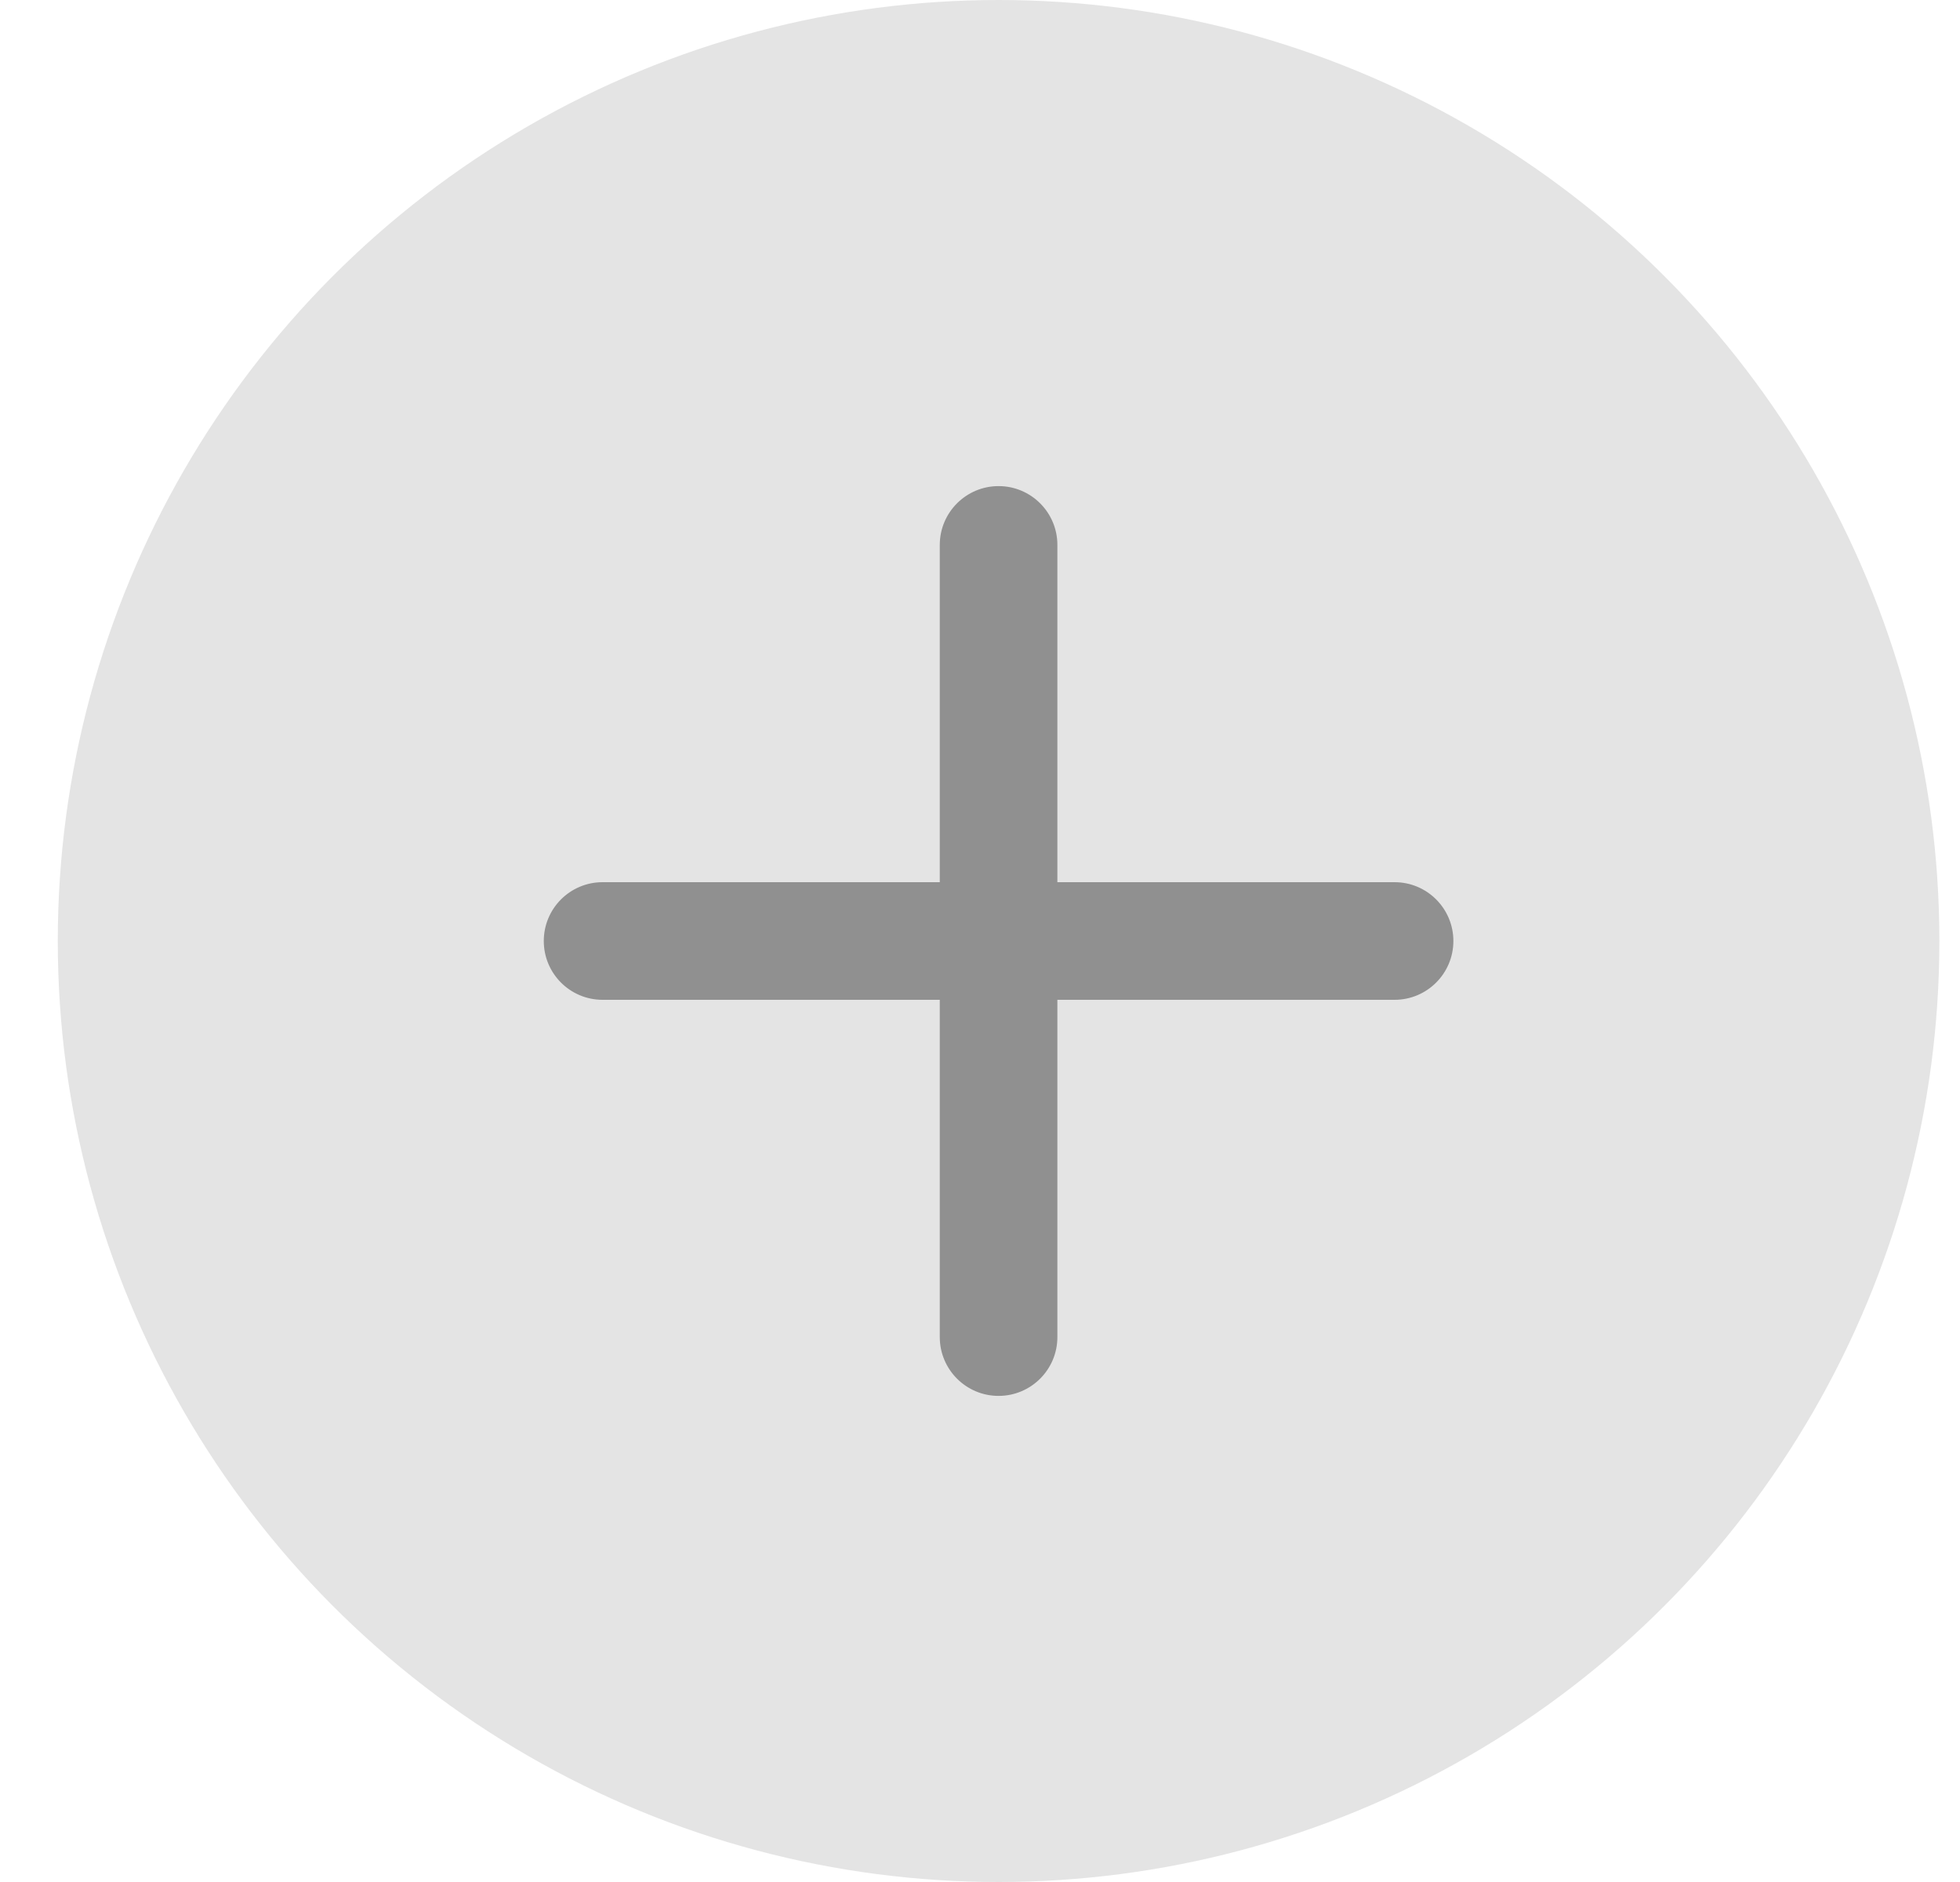 <svg width="25" height="24" viewBox="0 0 25 24" fill="none" xmlns="http://www.w3.org/2000/svg">
<circle cx="12.737" cy="12" r="12" fill="#E4E4E4"/>
<path fill-rule="evenodd" clip-rule="evenodd" d="M7.686 12H12.737H7.686ZM12.737 12H17.788H12.737ZM12.737 12C12.737 12 12.737 12 12.737 17.051V12ZM12.737 12V6.949V12Z" fill="#909090"/>
<path d="M7.686 11.25C7.271 11.25 6.936 11.586 6.936 12C6.936 12.414 7.271 12.75 7.686 12.75V11.25ZM12.737 12.75C13.151 12.75 13.487 12.414 13.487 12C13.487 11.586 13.151 11.25 12.737 11.25V12.75ZM12.737 11.25C12.323 11.25 11.987 11.586 11.987 12C11.987 12.414 12.323 12.75 12.737 12.75V11.25ZM17.788 12.75C18.202 12.75 18.538 12.414 18.538 12C18.538 11.586 18.202 11.25 17.788 11.25V12.75ZM13.487 12C13.487 11.586 13.151 11.25 12.737 11.25C12.323 11.25 11.987 11.586 11.987 12H13.487ZM11.987 17.051C11.987 17.465 12.323 17.801 12.737 17.801C13.151 17.801 13.487 17.465 13.487 17.051H11.987ZM11.987 12C11.987 12.414 12.323 12.75 12.737 12.75C13.151 12.75 13.487 12.414 13.487 12H11.987ZM13.487 6.949C13.487 6.535 13.151 6.199 12.737 6.199C12.323 6.199 11.987 6.535 11.987 6.949H13.487ZM7.686 12.75H12.737V11.25H7.686V12.75ZM12.737 12.75H17.788V11.25H12.737V12.75ZM12.737 12H11.987C11.987 12 11.987 12 11.987 12C11.987 12 11.987 12 11.987 12C11.987 12 11.987 12 11.987 12C11.987 12 11.987 12 11.987 12C11.987 12 11.987 12 11.987 12C11.987 12 11.987 12 11.987 12C11.987 12 11.987 12 11.987 12C11.987 12 11.987 12 11.987 12C11.987 12 11.987 12 11.987 12C11.987 12 11.987 12 11.987 12C11.987 12 11.987 12 11.987 12C11.987 12 11.987 12 11.987 12C11.987 12 11.987 12 11.987 12C11.987 12 11.987 12 11.987 12C11.987 12 11.987 12 11.987 12C11.987 12 11.987 12 11.987 12C11.987 12 11.987 12 11.987 12C11.987 12 11.987 12 11.987 12C11.987 12 11.987 12 11.987 12C11.987 12 11.987 12 11.987 12C11.987 12 11.987 12.001 11.987 12.001C11.987 12.001 11.987 12.001 11.987 12.001C11.987 12.001 11.987 12.001 11.987 12.001C11.987 12.001 11.987 12.001 11.987 12.001C11.987 12.001 11.987 12.001 11.987 12.001C11.987 12.001 11.987 12.001 11.987 12.001C11.987 12.001 11.987 12.001 11.987 12.001C11.987 12.001 11.987 12.001 11.987 12.001C11.987 12.001 11.987 12.001 11.987 12.001C11.987 12.001 11.987 12.001 11.987 12.001C11.987 12.001 11.987 12.001 11.987 12.001C11.987 12.001 11.987 12.002 11.987 12.002C11.987 12.002 11.987 12.002 11.987 12.002C11.987 12.002 11.987 12.002 11.987 12.002C11.987 12.002 11.987 12.002 11.987 12.002C11.987 12.002 11.987 12.002 11.987 12.002C11.987 12.002 11.987 12.002 11.987 12.002C11.987 12.002 11.987 12.002 11.987 12.002C11.987 12.002 11.987 12.003 11.987 12.003C11.987 12.003 11.987 12.003 11.987 12.003C11.987 12.003 11.987 12.003 11.987 12.003C11.987 12.003 11.987 12.003 11.987 12.003C11.987 12.003 11.987 12.003 11.987 12.004C11.987 12.004 11.987 12.004 11.987 12.004C11.987 12.004 11.987 12.004 11.987 12.004C11.987 12.004 11.987 12.004 11.987 12.004C11.987 12.004 11.987 12.004 11.987 12.004C11.987 12.005 11.987 12.005 11.987 12.005C11.987 12.005 11.987 12.005 11.987 12.005C11.987 12.005 11.987 12.005 11.987 12.005C11.987 12.005 11.987 12.005 11.987 12.006C11.987 12.006 11.987 12.006 11.987 12.006C11.987 12.006 11.987 12.006 11.987 12.006C11.987 12.006 11.987 12.007 11.987 12.007C11.987 12.007 11.987 12.007 11.987 12.007C11.987 12.007 11.987 12.007 11.987 12.007C11.987 12.008 11.987 12.008 11.987 12.008C11.987 12.008 11.987 12.008 11.987 12.008C11.987 12.008 11.987 12.008 11.987 12.009C11.987 12.009 11.987 12.009 11.987 12.009C11.987 12.009 11.987 12.009 11.987 12.009C11.987 12.01 11.987 12.01 11.987 12.01C11.987 12.01 11.987 12.01 11.987 12.01C11.987 12.011 11.987 12.011 11.987 12.011C11.987 12.011 11.987 12.011 11.987 12.011C11.987 12.011 11.987 12.012 11.987 12.012C11.987 12.012 11.987 12.012 11.987 12.012C11.987 12.013 11.987 12.013 11.987 12.013C11.987 12.013 11.987 12.013 11.987 12.014C11.987 12.014 11.987 12.014 11.987 12.014C11.987 12.014 11.987 12.014 11.987 12.015C11.987 12.015 11.987 12.015 11.987 12.015C11.987 12.015 11.987 12.016 11.987 12.016C11.987 12.016 11.987 12.016 11.987 12.017C11.987 12.017 11.987 12.017 11.987 12.017C11.987 12.017 11.987 12.018 11.987 12.018C11.987 12.018 11.987 12.018 11.987 12.019C11.987 12.019 11.987 12.019 11.987 12.019C11.987 12.02 11.987 12.02 11.987 12.02C11.987 12.02 11.987 12.021 11.987 12.021C11.987 12.021 11.987 12.021 11.987 12.021C11.987 12.022 11.987 12.022 11.987 12.022C11.987 12.023 11.987 12.023 11.987 12.023C11.987 12.023 11.987 12.024 11.987 12.024C11.987 12.024 11.987 12.024 11.987 12.025C11.987 12.025 11.987 12.025 11.987 12.026C11.987 12.026 11.987 12.026 11.987 12.027C11.987 12.027 11.987 12.027 11.987 12.027C11.987 12.028 11.987 12.028 11.987 12.028C11.987 12.029 11.987 12.029 11.987 12.029C11.987 12.03 11.987 12.03 11.987 12.03C11.987 12.031 11.987 12.031 11.987 12.031C11.987 12.032 11.987 12.032 11.987 12.032C11.987 12.033 11.987 12.033 11.987 12.033C11.987 12.034 11.987 12.034 11.987 12.034C11.987 12.035 11.987 12.035 11.987 12.035C11.987 12.036 11.987 12.036 11.987 12.037C11.987 12.037 11.987 12.037 11.987 12.038C11.987 12.038 11.987 12.038 11.987 12.039C11.987 12.039 11.987 12.04 11.987 12.04C11.987 12.04 11.987 12.041 11.987 12.041C11.987 12.041 11.987 12.042 11.987 12.042C11.987 12.043 11.987 12.043 11.987 12.044C11.987 12.044 11.987 12.044 11.987 12.045C11.987 12.045 11.987 12.046 11.987 12.046C11.987 12.047 11.987 12.047 11.987 12.047C11.987 12.048 11.987 12.048 11.987 12.049C11.987 12.049 11.987 12.05 11.987 12.05C11.987 12.051 11.987 12.051 11.987 12.052C11.987 12.052 11.987 12.052 11.987 12.053C11.987 12.053 11.987 12.054 11.987 12.054C11.987 12.055 11.987 12.055 11.987 12.056C11.987 12.056 11.987 12.057 11.987 12.057C11.987 12.058 11.987 12.058 11.987 12.059C11.987 12.059 11.987 12.06 11.987 12.06C11.987 12.061 11.987 12.061 11.987 12.062C11.987 12.062 11.987 12.063 11.987 12.063C11.987 12.064 11.987 12.065 11.987 12.065C11.987 12.066 11.987 12.066 11.987 12.067C11.987 12.067 11.987 12.068 11.987 12.068C11.987 12.069 11.987 12.069 11.987 12.07C11.987 12.071 11.987 12.071 11.987 12.072C11.987 12.072 11.987 12.073 11.987 12.073C11.987 12.074 11.987 12.075 11.987 12.075C11.987 12.076 11.987 12.076 11.987 12.077C11.987 12.078 11.987 12.078 11.987 12.079C11.987 12.08 11.987 12.08 11.987 12.081C11.987 12.081 11.987 12.082 11.987 12.083C11.987 12.083 11.987 12.084 11.987 12.085C11.987 12.085 11.987 12.086 11.987 12.087C11.987 12.087 11.987 12.088 11.987 12.089C11.987 12.089 11.987 12.09 11.987 12.091C11.987 12.091 11.987 12.092 11.987 12.093C11.987 12.093 11.987 12.094 11.987 12.095C11.987 12.095 11.987 12.096 11.987 12.097C11.987 12.098 11.987 12.098 11.987 12.099C11.987 12.1 11.987 12.1 11.987 12.101C11.987 12.102 11.987 12.103 11.987 12.103C11.987 12.104 11.987 12.105 11.987 12.105C11.987 12.106 11.987 12.107 11.987 12.108C11.987 12.108 11.987 12.109 11.987 12.11C11.987 12.111 11.987 12.112 11.987 12.112C11.987 12.113 11.987 12.114 11.987 12.115C11.987 12.116 11.987 12.116 11.987 12.117C11.987 12.118 11.987 12.119 11.987 12.12C11.987 12.12 11.987 12.121 11.987 12.122C11.987 12.123 11.987 12.124 11.987 12.124C11.987 12.125 11.987 12.126 11.987 12.127C11.987 12.128 11.987 12.129 11.987 12.13C11.987 12.13 11.987 12.131 11.987 12.132C11.987 12.133 11.987 12.134 11.987 12.135C11.987 12.136 11.987 12.137 11.987 12.137C11.987 12.138 11.987 12.139 11.987 12.14C11.987 12.141 11.987 12.142 11.987 12.143C11.987 12.144 11.987 12.145 11.987 12.146C11.987 12.147 11.987 12.148 11.987 12.149C11.987 12.149 11.987 12.15 11.987 12.151C11.987 12.152 11.987 12.153 11.987 12.154C11.987 12.155 11.987 12.156 11.987 12.157C11.987 12.158 11.987 12.159 11.987 12.16C11.987 12.161 11.987 12.162 11.987 12.163C11.987 12.164 11.987 12.165 11.987 12.166C11.987 12.167 11.987 12.168 11.987 12.169C11.987 12.17 11.987 12.171 11.987 12.172C11.987 12.173 11.987 12.174 11.987 12.175C11.987 12.176 11.987 12.177 11.987 12.178C11.987 12.18 11.987 12.181 11.987 12.182C11.987 12.183 11.987 12.184 11.987 12.185C11.987 12.186 11.987 12.187 11.987 12.188C11.987 12.189 11.987 12.19 11.987 12.191C11.987 12.193 11.987 12.194 11.987 12.195C11.987 12.196 11.987 12.197 11.987 12.198C11.987 12.199 11.987 12.201 11.987 12.202C11.987 12.203 11.987 12.204 11.987 12.205C11.987 12.206 11.987 12.207 11.987 12.209C11.987 12.21 11.987 12.211 11.987 12.212C11.987 12.213 11.987 12.215 11.987 12.216C11.987 12.217 11.987 12.218 11.987 12.22C11.987 12.221 11.987 12.222 11.987 12.223C11.987 12.224 11.987 12.226 11.987 12.227C11.987 12.228 11.987 12.229 11.987 12.231C11.987 12.232 11.987 12.233 11.987 12.235C11.987 12.236 11.987 12.237 11.987 12.238C11.987 12.24 11.987 12.241 11.987 12.242C11.987 12.243 11.987 12.245 11.987 12.246C11.987 12.247 11.987 12.249 11.987 12.25C11.987 12.251 11.987 12.253 11.987 12.254C11.987 12.255 11.987 12.257 11.987 12.258C11.987 12.259 11.987 12.261 11.987 12.262C11.987 12.264 11.987 12.265 11.987 12.266C11.987 12.268 11.987 12.269 11.987 12.271C11.987 12.272 11.987 12.273 11.987 12.275C11.987 12.276 11.987 12.278 11.987 12.279C11.987 12.28 11.987 12.282 11.987 12.283C11.987 12.285 11.987 12.286 11.987 12.288C11.987 12.289 11.987 12.291 11.987 12.292C11.987 12.294 11.987 12.295 11.987 12.297C11.987 12.298 11.987 12.3 11.987 12.301C11.987 12.303 11.987 12.304 11.987 12.306C11.987 12.307 11.987 12.309 11.987 12.31C11.987 12.312 11.987 12.313 11.987 12.315C11.987 12.316 11.987 12.318 11.987 12.319C11.987 12.321 11.987 12.323 11.987 12.324C11.987 12.326 11.987 12.327 11.987 12.329C11.987 12.331 11.987 12.332 11.987 12.334C11.987 12.335 11.987 12.337 11.987 12.339C11.987 12.34 11.987 12.342 11.987 12.344C11.987 12.345 11.987 12.347 11.987 12.349C11.987 12.35 11.987 12.352 11.987 12.354C11.987 12.355 11.987 12.357 11.987 12.359C11.987 12.36 11.987 12.362 11.987 12.364C11.987 12.365 11.987 12.367 11.987 12.369C11.987 12.371 11.987 12.372 11.987 12.374C11.987 12.376 11.987 12.377 11.987 12.379C11.987 12.381 11.987 12.383 11.987 12.385C11.987 12.386 11.987 12.388 11.987 12.39C11.987 12.392 11.987 12.393 11.987 12.395C11.987 12.397 11.987 12.399 11.987 12.401C11.987 12.403 11.987 12.404 11.987 12.406C11.987 12.408 11.987 12.41 11.987 12.412C11.987 12.414 11.987 12.415 11.987 12.417C11.987 12.419 11.987 12.421 11.987 12.423C11.987 12.425 11.987 12.427 11.987 12.429C11.987 12.431 11.987 12.432 11.987 12.434C11.987 12.436 11.987 12.438 11.987 12.44C11.987 12.442 11.987 12.444 11.987 12.446C11.987 12.448 11.987 12.45 11.987 12.452C11.987 12.454 11.987 12.456 11.987 12.458C11.987 12.46 11.987 12.462 11.987 12.464C11.987 12.466 11.987 12.468 11.987 12.47C11.987 12.472 11.987 12.474 11.987 12.476C11.987 12.478 11.987 12.48 11.987 12.482C11.987 12.484 11.987 12.486 11.987 12.488C11.987 12.491 11.987 12.493 11.987 12.495C11.987 12.497 11.987 12.499 11.987 12.501C11.987 12.503 11.987 12.505 11.987 12.507C11.987 12.509 11.987 12.512 11.987 12.514C11.987 12.516 11.987 12.518 11.987 12.52C11.987 12.523 11.987 12.525 11.987 12.527C11.987 12.529 11.987 12.531 11.987 12.533C11.987 12.536 11.987 12.538 11.987 12.54C11.987 12.542 11.987 12.544 11.987 12.547C11.987 12.549 11.987 12.551 11.987 12.553C11.987 12.556 11.987 12.558 11.987 12.56C11.987 12.563 11.987 12.565 11.987 12.567C11.987 12.569 11.987 12.572 11.987 12.574C11.987 12.576 11.987 12.579 11.987 12.581C11.987 12.583 11.987 12.586 11.987 12.588C11.987 12.59 11.987 12.593 11.987 12.595C11.987 12.598 11.987 12.6 11.987 12.602C11.987 12.605 11.987 12.607 11.987 12.61C11.987 12.612 11.987 12.614 11.987 12.617C11.987 12.619 11.987 12.622 11.987 12.624C11.987 12.627 11.987 12.629 11.987 12.631C11.987 12.634 11.987 12.636 11.987 12.639C11.987 12.641 11.987 12.644 11.987 12.646C11.987 12.649 11.987 12.651 11.987 12.654C11.987 12.656 11.987 12.659 11.987 12.662C11.987 12.664 11.987 12.667 11.987 12.669C11.987 12.672 11.987 12.674 11.987 12.677C11.987 12.68 11.987 12.682 11.987 12.685C11.987 12.687 11.987 12.69 11.987 12.693C11.987 12.695 11.987 12.698 11.987 12.7C11.987 12.703 11.987 12.706 11.987 12.708C11.987 12.711 11.987 12.714 11.987 12.716C11.987 12.719 11.987 12.722 11.987 12.725C11.987 12.727 11.987 12.73 11.987 12.733C11.987 12.735 11.987 12.738 11.987 12.741C11.987 12.743 11.987 12.746 11.987 12.749C11.987 12.752 11.987 12.755 11.987 12.757C11.987 12.76 11.987 12.763 11.987 12.766C11.987 12.769 11.987 12.771 11.987 12.774C11.987 12.777 11.987 12.78 11.987 12.783C11.987 12.786 11.987 12.788 11.987 12.791C11.987 12.794 11.987 12.797 11.987 12.8C11.987 12.803 11.987 12.806 11.987 12.809C11.987 12.812 11.987 12.814 11.987 12.817C11.987 12.82 11.987 12.823 11.987 12.826C11.987 12.829 11.987 12.832 11.987 12.835C11.987 12.838 11.987 12.841 11.987 12.844C11.987 12.847 11.987 12.85 11.987 12.853C11.987 12.856 11.987 12.859 11.987 12.862C11.987 12.865 11.987 12.868 11.987 12.871C11.987 12.874 11.987 12.877 11.987 12.88C11.987 12.883 11.987 12.887 11.987 12.89C11.987 12.893 11.987 12.896 11.987 12.899C11.987 12.902 11.987 12.905 11.987 12.908C11.987 12.912 11.987 12.915 11.987 12.918C11.987 12.921 11.987 12.924 11.987 12.927C11.987 12.931 11.987 12.934 11.987 12.937C11.987 12.94 11.987 12.944 11.987 12.947C11.987 12.95 11.987 12.953 11.987 12.956C11.987 12.96 11.987 12.963 11.987 12.966C11.987 12.97 11.987 12.973 11.987 12.976C11.987 12.979 11.987 12.983 11.987 12.986C11.987 12.989 11.987 12.993 11.987 12.996C11.987 12.999 11.987 13.003 11.987 13.006C11.987 13.009 11.987 13.013 11.987 13.016C11.987 13.02 11.987 13.023 11.987 13.026C11.987 13.03 11.987 13.033 11.987 13.037C11.987 13.04 11.987 13.043 11.987 13.047C11.987 13.05 11.987 13.054 11.987 13.057C11.987 13.061 11.987 13.064 11.987 13.068C11.987 13.071 11.987 13.075 11.987 13.078C11.987 13.082 11.987 13.085 11.987 13.089C11.987 13.092 11.987 13.096 11.987 13.1C11.987 13.103 11.987 13.107 11.987 13.11C11.987 13.114 11.987 13.118 11.987 13.121C11.987 13.125 11.987 13.129 11.987 13.132C11.987 13.136 11.987 13.139 11.987 13.143C11.987 13.147 11.987 13.15 11.987 13.154C11.987 13.158 11.987 13.162 11.987 13.165C11.987 13.169 11.987 13.173 11.987 13.176C11.987 13.18 11.987 13.184 11.987 13.188C11.987 13.191 11.987 13.195 11.987 13.199C11.987 13.203 11.987 13.207 11.987 13.21C11.987 13.214 11.987 13.218 11.987 13.222C11.987 13.226 11.987 13.229 11.987 13.233C11.987 13.237 11.987 13.241 11.987 13.245C11.987 13.249 11.987 13.253 11.987 13.257C11.987 13.26 11.987 13.264 11.987 13.268C11.987 13.272 11.987 13.276 11.987 13.28C11.987 13.284 11.987 13.288 11.987 13.292C11.987 13.296 11.987 13.3 11.987 13.304C11.987 13.308 11.987 13.312 11.987 13.316C11.987 13.32 11.987 13.324 11.987 13.328C11.987 13.332 11.987 13.336 11.987 13.34C11.987 13.344 11.987 13.348 11.987 13.352C11.987 13.357 11.987 13.361 11.987 13.365C11.987 13.369 11.987 13.373 11.987 13.377C11.987 13.381 11.987 13.386 11.987 13.39C11.987 13.394 11.987 13.398 11.987 13.402C11.987 13.406 11.987 13.411 11.987 13.415C11.987 13.419 11.987 13.423 11.987 13.428C11.987 13.432 11.987 13.436 11.987 13.44C11.987 13.445 11.987 13.449 11.987 13.453C11.987 13.458 11.987 13.462 11.987 13.466C11.987 13.47 11.987 13.475 11.987 13.479C11.987 13.484 11.987 13.488 11.987 13.492C11.987 13.497 11.987 13.501 11.987 13.505C11.987 13.51 11.987 13.514 11.987 13.519C11.987 13.523 11.987 13.528 11.987 13.532C11.987 13.537 11.987 13.541 11.987 13.546C11.987 13.55 11.987 13.554 11.987 13.559C11.987 13.563 11.987 13.568 11.987 13.572C11.987 13.577 11.987 13.582 11.987 13.586C11.987 13.591 11.987 13.595 11.987 13.6C11.987 13.604 11.987 13.609 11.987 13.614C11.987 13.618 11.987 13.623 11.987 13.627C11.987 13.632 11.987 13.637 11.987 13.641C11.987 13.646 11.987 13.651 11.987 13.655C11.987 13.66 11.987 13.665 11.987 13.67C11.987 13.674 11.987 13.679 11.987 13.684C11.987 13.688 11.987 13.693 11.987 13.698C11.987 13.703 11.987 13.708 11.987 13.712C11.987 13.717 11.987 13.722 11.987 13.727C11.987 13.732 11.987 13.736 11.987 13.741C11.987 13.746 11.987 13.751 11.987 13.756C11.987 13.761 11.987 13.766 11.987 13.771C11.987 13.775 11.987 13.78 11.987 13.785C11.987 13.79 11.987 13.795 11.987 13.8C11.987 13.805 11.987 13.81 11.987 13.815C11.987 13.82 11.987 13.825 11.987 13.83C11.987 13.835 11.987 13.84 11.987 13.845C11.987 13.85 11.987 13.855 11.987 13.86C11.987 13.865 11.987 13.87 11.987 13.876C11.987 13.881 11.987 13.886 11.987 13.891C11.987 13.896 11.987 13.901 11.987 13.906C11.987 13.912 11.987 13.917 11.987 13.922C11.987 13.927 11.987 13.932 11.987 13.937C11.987 13.943 11.987 13.948 11.987 13.953C11.987 13.958 11.987 13.964 11.987 13.969C11.987 13.974 11.987 13.979 11.987 13.985C11.987 13.99 11.987 13.995 11.987 14.001C11.987 14.006 11.987 14.011 11.987 14.017C11.987 14.022 11.987 14.027 11.987 14.033C11.987 14.038 11.987 14.043 11.987 14.049C11.987 14.054 11.987 14.06 11.987 14.065C11.987 14.071 11.987 14.076 11.987 14.082C11.987 14.087 11.987 14.092 11.987 14.098C11.987 14.103 11.987 14.109 11.987 14.114C11.987 14.12 11.987 14.126 11.987 14.131C11.987 14.137 11.987 14.142 11.987 14.148C11.987 14.153 11.987 14.159 11.987 14.165C11.987 14.17 11.987 14.176 11.987 14.181C11.987 14.187 11.987 14.193 11.987 14.198C11.987 14.204 11.987 14.21 11.987 14.215C11.987 14.221 11.987 14.227 11.987 14.232C11.987 14.238 11.987 14.244 11.987 14.25C11.987 14.255 11.987 14.261 11.987 14.267C11.987 14.273 11.987 14.279 11.987 14.284C11.987 14.29 11.987 14.296 11.987 14.302C11.987 14.308 11.987 14.314 11.987 14.319C11.987 14.325 11.987 14.331 11.987 14.337C11.987 14.343 11.987 14.349 11.987 14.355C11.987 14.361 11.987 14.367 11.987 14.373C11.987 14.379 11.987 14.385 11.987 14.391C11.987 14.397 11.987 14.403 11.987 14.409C11.987 14.415 11.987 14.421 11.987 14.427C11.987 14.433 11.987 14.439 11.987 14.445C11.987 14.451 11.987 14.457 11.987 14.463C11.987 14.469 11.987 14.476 11.987 14.482C11.987 14.488 11.987 14.494 11.987 14.5C11.987 14.506 11.987 14.512 11.987 14.519C11.987 14.525 11.987 14.531 11.987 14.537C11.987 14.544 11.987 14.55 11.987 14.556C11.987 14.562 11.987 14.569 11.987 14.575C11.987 14.581 11.987 14.588 11.987 14.594C11.987 14.6 11.987 14.607 11.987 14.613C11.987 14.619 11.987 14.626 11.987 14.632C11.987 14.638 11.987 14.645 11.987 14.651C11.987 14.658 11.987 14.664 11.987 14.671C11.987 14.677 11.987 14.683 11.987 14.69C11.987 14.696 11.987 14.703 11.987 14.709C11.987 14.716 11.987 14.723 11.987 14.729C11.987 14.736 11.987 14.742 11.987 14.749C11.987 14.755 11.987 14.762 11.987 14.768C11.987 14.775 11.987 14.782 11.987 14.788C11.987 14.795 11.987 14.802 11.987 14.808C11.987 14.815 11.987 14.822 11.987 14.828C11.987 14.835 11.987 14.842 11.987 14.848C11.987 14.855 11.987 14.862 11.987 14.869C11.987 14.876 11.987 14.882 11.987 14.889C11.987 14.896 11.987 14.903 11.987 14.909C11.987 14.916 11.987 14.923 11.987 14.93C11.987 14.937 11.987 14.944 11.987 14.951C11.987 14.958 11.987 14.964 11.987 14.971C11.987 14.978 11.987 14.985 11.987 14.992C11.987 14.999 11.987 15.006 11.987 15.013C11.987 15.02 11.987 15.027 11.987 15.034C11.987 15.041 11.987 15.048 11.987 15.055C11.987 15.062 11.987 15.069 11.987 15.077C11.987 15.084 11.987 15.091 11.987 15.098C11.987 15.105 11.987 15.112 11.987 15.119C11.987 15.126 11.987 15.134 11.987 15.141C11.987 15.148 11.987 15.155 11.987 15.162C11.987 15.17 11.987 15.177 11.987 15.184C11.987 15.191 11.987 15.199 11.987 15.206C11.987 15.213 11.987 15.22 11.987 15.228C11.987 15.235 11.987 15.242 11.987 15.25C11.987 15.257 11.987 15.265 11.987 15.272C11.987 15.279 11.987 15.287 11.987 15.294C11.987 15.302 11.987 15.309 11.987 15.316C11.987 15.324 11.987 15.331 11.987 15.339C11.987 15.346 11.987 15.354 11.987 15.361C11.987 15.369 11.987 15.376 11.987 15.384C11.987 15.392 11.987 15.399 11.987 15.407C11.987 15.414 11.987 15.422 11.987 15.43C11.987 15.437 11.987 15.445 11.987 15.452C11.987 15.46 11.987 15.468 11.987 15.475C11.987 15.483 11.987 15.491 11.987 15.499C11.987 15.506 11.987 15.514 11.987 15.522C11.987 15.53 11.987 15.537 11.987 15.545C11.987 15.553 11.987 15.561 11.987 15.569C11.987 15.576 11.987 15.584 11.987 15.592C11.987 15.6 11.987 15.608 11.987 15.616C11.987 15.624 11.987 15.632 11.987 15.639C11.987 15.647 11.987 15.655 11.987 15.663C11.987 15.671 11.987 15.679 11.987 15.687C11.987 15.695 11.987 15.703 11.987 15.711C11.987 15.719 11.987 15.727 11.987 15.735C11.987 15.743 11.987 15.752 11.987 15.76C11.987 15.768 11.987 15.776 11.987 15.784C11.987 15.792 11.987 15.8 11.987 15.809C11.987 15.817 11.987 15.825 11.987 15.833C11.987 15.841 11.987 15.85 11.987 15.858C11.987 15.866 11.987 15.874 11.987 15.883C11.987 15.891 11.987 15.899 11.987 15.907C11.987 15.916 11.987 15.924 11.987 15.932C11.987 15.941 11.987 15.949 11.987 15.957C11.987 15.966 11.987 15.974 11.987 15.983C11.987 15.991 11.987 16 11.987 16.008C11.987 16.017 11.987 16.025 11.987 16.033C11.987 16.042 11.987 16.05 11.987 16.059C11.987 16.067 11.987 16.076 11.987 16.085C11.987 16.093 11.987 16.102 11.987 16.11C11.987 16.119 11.987 16.128 11.987 16.136C11.987 16.145 11.987 16.154 11.987 16.162C11.987 16.171 11.987 16.18 11.987 16.188C11.987 16.197 11.987 16.206 11.987 16.214C11.987 16.223 11.987 16.232 11.987 16.241C11.987 16.25 11.987 16.258 11.987 16.267C11.987 16.276 11.987 16.285 11.987 16.294C11.987 16.302 11.987 16.311 11.987 16.32C11.987 16.329 11.987 16.338 11.987 16.347C11.987 16.356 11.987 16.365 11.987 16.374C11.987 16.383 11.987 16.392 11.987 16.401C11.987 16.41 11.987 16.419 11.987 16.428C11.987 16.437 11.987 16.446 11.987 16.455C11.987 16.464 11.987 16.473 11.987 16.482C11.987 16.491 11.987 16.5 11.987 16.51C11.987 16.519 11.987 16.528 11.987 16.537C11.987 16.546 11.987 16.555 11.987 16.565C11.987 16.574 11.987 16.583 11.987 16.592C11.987 16.602 11.987 16.611 11.987 16.62C11.987 16.63 11.987 16.639 11.987 16.648C11.987 16.657 11.987 16.667 11.987 16.676C11.987 16.686 11.987 16.695 11.987 16.704C11.987 16.714 11.987 16.723 11.987 16.733C11.987 16.742 11.987 16.752 11.987 16.761C11.987 16.771 11.987 16.78 11.987 16.79C11.987 16.799 11.987 16.809 11.987 16.818C11.987 16.828 11.987 16.837 11.987 16.847C11.987 16.857 11.987 16.866 11.987 16.876C11.987 16.885 11.987 16.895 11.987 16.905C11.987 16.914 11.987 16.924 11.987 16.934C11.987 16.944 11.987 16.953 11.987 16.963C11.987 16.973 11.987 16.983 11.987 16.992C11.987 17.002 11.987 17.012 11.987 17.022C11.987 17.032 11.987 17.041 11.987 17.051H13.487C13.487 17.041 13.487 17.032 13.487 17.022C13.487 17.012 13.487 17.002 13.487 16.992C13.487 16.983 13.487 16.973 13.487 16.963C13.487 16.953 13.487 16.944 13.487 16.934C13.487 16.924 13.487 16.914 13.487 16.905C13.487 16.895 13.487 16.885 13.487 16.876C13.487 16.866 13.487 16.857 13.487 16.847C13.487 16.837 13.487 16.828 13.487 16.818C13.487 16.809 13.487 16.799 13.487 16.79C13.487 16.78 13.487 16.771 13.487 16.761C13.487 16.752 13.487 16.742 13.487 16.733C13.487 16.723 13.487 16.714 13.487 16.704C13.487 16.695 13.487 16.686 13.487 16.676C13.487 16.667 13.487 16.657 13.487 16.648C13.487 16.639 13.487 16.63 13.487 16.62C13.487 16.611 13.487 16.602 13.487 16.592C13.487 16.583 13.487 16.574 13.487 16.565C13.487 16.555 13.487 16.546 13.487 16.537C13.487 16.528 13.487 16.519 13.487 16.51C13.487 16.5 13.487 16.491 13.487 16.482C13.487 16.473 13.487 16.464 13.487 16.455C13.487 16.446 13.487 16.437 13.487 16.428C13.487 16.419 13.487 16.41 13.487 16.401C13.487 16.392 13.487 16.383 13.487 16.374C13.487 16.365 13.487 16.356 13.487 16.347C13.487 16.338 13.487 16.329 13.487 16.32C13.487 16.311 13.487 16.302 13.487 16.294C13.487 16.285 13.487 16.276 13.487 16.267C13.487 16.258 13.487 16.25 13.487 16.241C13.487 16.232 13.487 16.223 13.487 16.214C13.487 16.206 13.487 16.197 13.487 16.188C13.487 16.18 13.487 16.171 13.487 16.162C13.487 16.154 13.487 16.145 13.487 16.136C13.487 16.128 13.487 16.119 13.487 16.11C13.487 16.102 13.487 16.093 13.487 16.085C13.487 16.076 13.487 16.067 13.487 16.059C13.487 16.05 13.487 16.042 13.487 16.033C13.487 16.025 13.487 16.017 13.487 16.008C13.487 16 13.487 15.991 13.487 15.983C13.487 15.974 13.487 15.966 13.487 15.957C13.487 15.949 13.487 15.941 13.487 15.932C13.487 15.924 13.487 15.916 13.487 15.907C13.487 15.899 13.487 15.891 13.487 15.883C13.487 15.874 13.487 15.866 13.487 15.858C13.487 15.85 13.487 15.841 13.487 15.833C13.487 15.825 13.487 15.817 13.487 15.809C13.487 15.8 13.487 15.792 13.487 15.784C13.487 15.776 13.487 15.768 13.487 15.76C13.487 15.752 13.487 15.743 13.487 15.735C13.487 15.727 13.487 15.719 13.487 15.711C13.487 15.703 13.487 15.695 13.487 15.687C13.487 15.679 13.487 15.671 13.487 15.663C13.487 15.655 13.487 15.647 13.487 15.639C13.487 15.632 13.487 15.624 13.487 15.616C13.487 15.608 13.487 15.6 13.487 15.592C13.487 15.584 13.487 15.576 13.487 15.569C13.487 15.561 13.487 15.553 13.487 15.545C13.487 15.537 13.487 15.53 13.487 15.522C13.487 15.514 13.487 15.506 13.487 15.499C13.487 15.491 13.487 15.483 13.487 15.475C13.487 15.468 13.487 15.46 13.487 15.452C13.487 15.445 13.487 15.437 13.487 15.43C13.487 15.422 13.487 15.414 13.487 15.407C13.487 15.399 13.487 15.392 13.487 15.384C13.487 15.376 13.487 15.369 13.487 15.361C13.487 15.354 13.487 15.346 13.487 15.339C13.487 15.331 13.487 15.324 13.487 15.316C13.487 15.309 13.487 15.302 13.487 15.294C13.487 15.287 13.487 15.279 13.487 15.272C13.487 15.265 13.487 15.257 13.487 15.25C13.487 15.242 13.487 15.235 13.487 15.228C13.487 15.22 13.487 15.213 13.487 15.206C13.487 15.199 13.487 15.191 13.487 15.184C13.487 15.177 13.487 15.17 13.487 15.162C13.487 15.155 13.487 15.148 13.487 15.141C13.487 15.134 13.487 15.126 13.487 15.119C13.487 15.112 13.487 15.105 13.487 15.098C13.487 15.091 13.487 15.084 13.487 15.077C13.487 15.069 13.487 15.062 13.487 15.055C13.487 15.048 13.487 15.041 13.487 15.034C13.487 15.027 13.487 15.02 13.487 15.013C13.487 15.006 13.487 14.999 13.487 14.992C13.487 14.985 13.487 14.978 13.487 14.971C13.487 14.964 13.487 14.958 13.487 14.951C13.487 14.944 13.487 14.937 13.487 14.93C13.487 14.923 13.487 14.916 13.487 14.909C13.487 14.903 13.487 14.896 13.487 14.889C13.487 14.882 13.487 14.876 13.487 14.869C13.487 14.862 13.487 14.855 13.487 14.848C13.487 14.842 13.487 14.835 13.487 14.828C13.487 14.822 13.487 14.815 13.487 14.808C13.487 14.802 13.487 14.795 13.487 14.788C13.487 14.782 13.487 14.775 13.487 14.768C13.487 14.762 13.487 14.755 13.487 14.749C13.487 14.742 13.487 14.736 13.487 14.729C13.487 14.723 13.487 14.716 13.487 14.709C13.487 14.703 13.487 14.696 13.487 14.69C13.487 14.683 13.487 14.677 13.487 14.671C13.487 14.664 13.487 14.658 13.487 14.651C13.487 14.645 13.487 14.638 13.487 14.632C13.487 14.626 13.487 14.619 13.487 14.613C13.487 14.607 13.487 14.6 13.487 14.594C13.487 14.588 13.487 14.581 13.487 14.575C13.487 14.569 13.487 14.562 13.487 14.556C13.487 14.55 13.487 14.544 13.487 14.537C13.487 14.531 13.487 14.525 13.487 14.519C13.487 14.512 13.487 14.506 13.487 14.5C13.487 14.494 13.487 14.488 13.487 14.482C13.487 14.476 13.487 14.469 13.487 14.463C13.487 14.457 13.487 14.451 13.487 14.445C13.487 14.439 13.487 14.433 13.487 14.427C13.487 14.421 13.487 14.415 13.487 14.409C13.487 14.403 13.487 14.397 13.487 14.391C13.487 14.385 13.487 14.379 13.487 14.373C13.487 14.367 13.487 14.361 13.487 14.355C13.487 14.349 13.487 14.343 13.487 14.337C13.487 14.331 13.487 14.325 13.487 14.319C13.487 14.314 13.487 14.308 13.487 14.302C13.487 14.296 13.487 14.29 13.487 14.284C13.487 14.279 13.487 14.273 13.487 14.267C13.487 14.261 13.487 14.255 13.487 14.25C13.487 14.244 13.487 14.238 13.487 14.232C13.487 14.227 13.487 14.221 13.487 14.215C13.487 14.21 13.487 14.204 13.487 14.198C13.487 14.193 13.487 14.187 13.487 14.181C13.487 14.176 13.487 14.17 13.487 14.165C13.487 14.159 13.487 14.153 13.487 14.148C13.487 14.142 13.487 14.137 13.487 14.131C13.487 14.126 13.487 14.12 13.487 14.114C13.487 14.109 13.487 14.103 13.487 14.098C13.487 14.092 13.487 14.087 13.487 14.082C13.487 14.076 13.487 14.071 13.487 14.065C13.487 14.06 13.487 14.054 13.487 14.049C13.487 14.043 13.487 14.038 13.487 14.033C13.487 14.027 13.487 14.022 13.487 14.017C13.487 14.011 13.487 14.006 13.487 14.001C13.487 13.995 13.487 13.99 13.487 13.985C13.487 13.979 13.487 13.974 13.487 13.969C13.487 13.964 13.487 13.958 13.487 13.953C13.487 13.948 13.487 13.943 13.487 13.937C13.487 13.932 13.487 13.927 13.487 13.922C13.487 13.917 13.487 13.912 13.487 13.906C13.487 13.901 13.487 13.896 13.487 13.891C13.487 13.886 13.487 13.881 13.487 13.876C13.487 13.87 13.487 13.865 13.487 13.86C13.487 13.855 13.487 13.85 13.487 13.845C13.487 13.84 13.487 13.835 13.487 13.83C13.487 13.825 13.487 13.82 13.487 13.815C13.487 13.81 13.487 13.805 13.487 13.8C13.487 13.795 13.487 13.79 13.487 13.785C13.487 13.78 13.487 13.775 13.487 13.771C13.487 13.766 13.487 13.761 13.487 13.756C13.487 13.751 13.487 13.746 13.487 13.741C13.487 13.736 13.487 13.732 13.487 13.727C13.487 13.722 13.487 13.717 13.487 13.712C13.487 13.708 13.487 13.703 13.487 13.698C13.487 13.693 13.487 13.688 13.487 13.684C13.487 13.679 13.487 13.674 13.487 13.67C13.487 13.665 13.487 13.66 13.487 13.655C13.487 13.651 13.487 13.646 13.487 13.641C13.487 13.637 13.487 13.632 13.487 13.627C13.487 13.623 13.487 13.618 13.487 13.614C13.487 13.609 13.487 13.604 13.487 13.6C13.487 13.595 13.487 13.591 13.487 13.586C13.487 13.582 13.487 13.577 13.487 13.572C13.487 13.568 13.487 13.563 13.487 13.559C13.487 13.554 13.487 13.55 13.487 13.546C13.487 13.541 13.487 13.537 13.487 13.532C13.487 13.528 13.487 13.523 13.487 13.519C13.487 13.514 13.487 13.51 13.487 13.505C13.487 13.501 13.487 13.497 13.487 13.492C13.487 13.488 13.487 13.484 13.487 13.479C13.487 13.475 13.487 13.47 13.487 13.466C13.487 13.462 13.487 13.458 13.487 13.453C13.487 13.449 13.487 13.445 13.487 13.44C13.487 13.436 13.487 13.432 13.487 13.428C13.487 13.423 13.487 13.419 13.487 13.415C13.487 13.411 13.487 13.406 13.487 13.402C13.487 13.398 13.487 13.394 13.487 13.39C13.487 13.386 13.487 13.381 13.487 13.377C13.487 13.373 13.487 13.369 13.487 13.365C13.487 13.361 13.487 13.357 13.487 13.352C13.487 13.348 13.487 13.344 13.487 13.34C13.487 13.336 13.487 13.332 13.487 13.328C13.487 13.324 13.487 13.32 13.487 13.316C13.487 13.312 13.487 13.308 13.487 13.304C13.487 13.3 13.487 13.296 13.487 13.292C13.487 13.288 13.487 13.284 13.487 13.28C13.487 13.276 13.487 13.272 13.487 13.268C13.487 13.264 13.487 13.26 13.487 13.257C13.487 13.253 13.487 13.249 13.487 13.245C13.487 13.241 13.487 13.237 13.487 13.233C13.487 13.229 13.487 13.226 13.487 13.222C13.487 13.218 13.487 13.214 13.487 13.21C13.487 13.207 13.487 13.203 13.487 13.199C13.487 13.195 13.487 13.191 13.487 13.188C13.487 13.184 13.487 13.18 13.487 13.176C13.487 13.173 13.487 13.169 13.487 13.165C13.487 13.162 13.487 13.158 13.487 13.154C13.487 13.15 13.487 13.147 13.487 13.143C13.487 13.139 13.487 13.136 13.487 13.132C13.487 13.129 13.487 13.125 13.487 13.121C13.487 13.118 13.487 13.114 13.487 13.11C13.487 13.107 13.487 13.103 13.487 13.1C13.487 13.096 13.487 13.092 13.487 13.089C13.487 13.085 13.487 13.082 13.487 13.078C13.487 13.075 13.487 13.071 13.487 13.068C13.487 13.064 13.487 13.061 13.487 13.057C13.487 13.054 13.487 13.05 13.487 13.047C13.487 13.043 13.487 13.04 13.487 13.037C13.487 13.033 13.487 13.03 13.487 13.026C13.487 13.023 13.487 13.02 13.487 13.016C13.487 13.013 13.487 13.009 13.487 13.006C13.487 13.003 13.487 12.999 13.487 12.996C13.487 12.993 13.487 12.989 13.487 12.986C13.487 12.983 13.487 12.979 13.487 12.976C13.487 12.973 13.487 12.97 13.487 12.966C13.487 12.963 13.487 12.96 13.487 12.956C13.487 12.953 13.487 12.95 13.487 12.947C13.487 12.944 13.487 12.94 13.487 12.937C13.487 12.934 13.487 12.931 13.487 12.927C13.487 12.924 13.487 12.921 13.487 12.918C13.487 12.915 13.487 12.912 13.487 12.908C13.487 12.905 13.487 12.902 13.487 12.899C13.487 12.896 13.487 12.893 13.487 12.89C13.487 12.887 13.487 12.883 13.487 12.88C13.487 12.877 13.487 12.874 13.487 12.871C13.487 12.868 13.487 12.865 13.487 12.862C13.487 12.859 13.487 12.856 13.487 12.853C13.487 12.85 13.487 12.847 13.487 12.844C13.487 12.841 13.487 12.838 13.487 12.835C13.487 12.832 13.487 12.829 13.487 12.826C13.487 12.823 13.487 12.82 13.487 12.817C13.487 12.814 13.487 12.812 13.487 12.809C13.487 12.806 13.487 12.803 13.487 12.8C13.487 12.797 13.487 12.794 13.487 12.791C13.487 12.788 13.487 12.786 13.487 12.783C13.487 12.78 13.487 12.777 13.487 12.774C13.487 12.771 13.487 12.769 13.487 12.766C13.487 12.763 13.487 12.76 13.487 12.757C13.487 12.755 13.487 12.752 13.487 12.749C13.487 12.746 13.487 12.743 13.487 12.741C13.487 12.738 13.487 12.735 13.487 12.733C13.487 12.73 13.487 12.727 13.487 12.725C13.487 12.722 13.487 12.719 13.487 12.716C13.487 12.714 13.487 12.711 13.487 12.708C13.487 12.706 13.487 12.703 13.487 12.7C13.487 12.698 13.487 12.695 13.487 12.693C13.487 12.69 13.487 12.687 13.487 12.685C13.487 12.682 13.487 12.68 13.487 12.677C13.487 12.674 13.487 12.672 13.487 12.669C13.487 12.667 13.487 12.664 13.487 12.662C13.487 12.659 13.487 12.656 13.487 12.654C13.487 12.651 13.487 12.649 13.487 12.646C13.487 12.644 13.487 12.641 13.487 12.639C13.487 12.636 13.487 12.634 13.487 12.631C13.487 12.629 13.487 12.627 13.487 12.624C13.487 12.622 13.487 12.619 13.487 12.617C13.487 12.614 13.487 12.612 13.487 12.61C13.487 12.607 13.487 12.605 13.487 12.602C13.487 12.6 13.487 12.598 13.487 12.595C13.487 12.593 13.487 12.59 13.487 12.588C13.487 12.586 13.487 12.583 13.487 12.581C13.487 12.579 13.487 12.576 13.487 12.574C13.487 12.572 13.487 12.569 13.487 12.567C13.487 12.565 13.487 12.563 13.487 12.56C13.487 12.558 13.487 12.556 13.487 12.553C13.487 12.551 13.487 12.549 13.487 12.547C13.487 12.544 13.487 12.542 13.487 12.54C13.487 12.538 13.487 12.536 13.487 12.533C13.487 12.531 13.487 12.529 13.487 12.527C13.487 12.525 13.487 12.523 13.487 12.52C13.487 12.518 13.487 12.516 13.487 12.514C13.487 12.512 13.487 12.509 13.487 12.507C13.487 12.505 13.487 12.503 13.487 12.501C13.487 12.499 13.487 12.497 13.487 12.495C13.487 12.493 13.487 12.491 13.487 12.488C13.487 12.486 13.487 12.484 13.487 12.482C13.487 12.48 13.487 12.478 13.487 12.476C13.487 12.474 13.487 12.472 13.487 12.47C13.487 12.468 13.487 12.466 13.487 12.464C13.487 12.462 13.487 12.46 13.487 12.458C13.487 12.456 13.487 12.454 13.487 12.452C13.487 12.45 13.487 12.448 13.487 12.446C13.487 12.444 13.487 12.442 13.487 12.44C13.487 12.438 13.487 12.436 13.487 12.434C13.487 12.432 13.487 12.431 13.487 12.429C13.487 12.427 13.487 12.425 13.487 12.423C13.487 12.421 13.487 12.419 13.487 12.417C13.487 12.415 13.487 12.414 13.487 12.412C13.487 12.41 13.487 12.408 13.487 12.406C13.487 12.404 13.487 12.403 13.487 12.401C13.487 12.399 13.487 12.397 13.487 12.395C13.487 12.393 13.487 12.392 13.487 12.39C13.487 12.388 13.487 12.386 13.487 12.385C13.487 12.383 13.487 12.381 13.487 12.379C13.487 12.377 13.487 12.376 13.487 12.374C13.487 12.372 13.487 12.371 13.487 12.369C13.487 12.367 13.487 12.365 13.487 12.364C13.487 12.362 13.487 12.36 13.487 12.359C13.487 12.357 13.487 12.355 13.487 12.354C13.487 12.352 13.487 12.35 13.487 12.349C13.487 12.347 13.487 12.345 13.487 12.344C13.487 12.342 13.487 12.34 13.487 12.339C13.487 12.337 13.487 12.335 13.487 12.334C13.487 12.332 13.487 12.331 13.487 12.329C13.487 12.327 13.487 12.326 13.487 12.324C13.487 12.323 13.487 12.321 13.487 12.319C13.487 12.318 13.487 12.316 13.487 12.315C13.487 12.313 13.487 12.312 13.487 12.31C13.487 12.309 13.487 12.307 13.487 12.306C13.487 12.304 13.487 12.303 13.487 12.301C13.487 12.3 13.487 12.298 13.487 12.297C13.487 12.295 13.487 12.294 13.487 12.292C13.487 12.291 13.487 12.289 13.487 12.288C13.487 12.286 13.487 12.285 13.487 12.283C13.487 12.282 13.487 12.28 13.487 12.279C13.487 12.278 13.487 12.276 13.487 12.275C13.487 12.273 13.487 12.272 13.487 12.271C13.487 12.269 13.487 12.268 13.487 12.266C13.487 12.265 13.487 12.264 13.487 12.262C13.487 12.261 13.487 12.259 13.487 12.258C13.487 12.257 13.487 12.255 13.487 12.254C13.487 12.253 13.487 12.251 13.487 12.25C13.487 12.249 13.487 12.247 13.487 12.246C13.487 12.245 13.487 12.243 13.487 12.242C13.487 12.241 13.487 12.24 13.487 12.238C13.487 12.237 13.487 12.236 13.487 12.235C13.487 12.233 13.487 12.232 13.487 12.231C13.487 12.229 13.487 12.228 13.487 12.227C13.487 12.226 13.487 12.224 13.487 12.223C13.487 12.222 13.487 12.221 13.487 12.22C13.487 12.218 13.487 12.217 13.487 12.216C13.487 12.215 13.487 12.213 13.487 12.212C13.487 12.211 13.487 12.21 13.487 12.209C13.487 12.207 13.487 12.206 13.487 12.205C13.487 12.204 13.487 12.203 13.487 12.202C13.487 12.201 13.487 12.199 13.487 12.198C13.487 12.197 13.487 12.196 13.487 12.195C13.487 12.194 13.487 12.193 13.487 12.191C13.487 12.19 13.487 12.189 13.487 12.188C13.487 12.187 13.487 12.186 13.487 12.185C13.487 12.184 13.487 12.183 13.487 12.182C13.487 12.181 13.487 12.18 13.487 12.178C13.487 12.177 13.487 12.176 13.487 12.175C13.487 12.174 13.487 12.173 13.487 12.172C13.487 12.171 13.487 12.17 13.487 12.169C13.487 12.168 13.487 12.167 13.487 12.166C13.487 12.165 13.487 12.164 13.487 12.163C13.487 12.162 13.487 12.161 13.487 12.16C13.487 12.159 13.487 12.158 13.487 12.157C13.487 12.156 13.487 12.155 13.487 12.154C13.487 12.153 13.487 12.152 13.487 12.151C13.487 12.15 13.487 12.149 13.487 12.149C13.487 12.148 13.487 12.147 13.487 12.146C13.487 12.145 13.487 12.144 13.487 12.143C13.487 12.142 13.487 12.141 13.487 12.14C13.487 12.139 13.487 12.138 13.487 12.137C13.487 12.137 13.487 12.136 13.487 12.135C13.487 12.134 13.487 12.133 13.487 12.132C13.487 12.131 13.487 12.13 13.487 12.13C13.487 12.129 13.487 12.128 13.487 12.127C13.487 12.126 13.487 12.125 13.487 12.124C13.487 12.124 13.487 12.123 13.487 12.122C13.487 12.121 13.487 12.12 13.487 12.12C13.487 12.119 13.487 12.118 13.487 12.117C13.487 12.116 13.487 12.116 13.487 12.115C13.487 12.114 13.487 12.113 13.487 12.112C13.487 12.112 13.487 12.111 13.487 12.11C13.487 12.109 13.487 12.108 13.487 12.108C13.487 12.107 13.487 12.106 13.487 12.105C13.487 12.105 13.487 12.104 13.487 12.103C13.487 12.103 13.487 12.102 13.487 12.101C13.487 12.1 13.487 12.1 13.487 12.099C13.487 12.098 13.487 12.098 13.487 12.097C13.487 12.096 13.487 12.095 13.487 12.095C13.487 12.094 13.487 12.093 13.487 12.093C13.487 12.092 13.487 12.091 13.487 12.091C13.487 12.09 13.487 12.089 13.487 12.089C13.487 12.088 13.487 12.087 13.487 12.087C13.487 12.086 13.487 12.085 13.487 12.085C13.487 12.084 13.487 12.083 13.487 12.083C13.487 12.082 13.487 12.081 13.487 12.081C13.487 12.08 13.487 12.08 13.487 12.079C13.487 12.078 13.487 12.078 13.487 12.077C13.487 12.076 13.487 12.076 13.487 12.075C13.487 12.075 13.487 12.074 13.487 12.073C13.487 12.073 13.487 12.072 13.487 12.072C13.487 12.071 13.487 12.071 13.487 12.07C13.487 12.069 13.487 12.069 13.487 12.068C13.487 12.068 13.487 12.067 13.487 12.067C13.487 12.066 13.487 12.066 13.487 12.065C13.487 12.065 13.487 12.064 13.487 12.063C13.487 12.063 13.487 12.062 13.487 12.062C13.487 12.061 13.487 12.061 13.487 12.06C13.487 12.06 13.487 12.059 13.487 12.059C13.487 12.058 13.487 12.058 13.487 12.057C13.487 12.057 13.487 12.056 13.487 12.056C13.487 12.055 13.487 12.055 13.487 12.054C13.487 12.054 13.487 12.053 13.487 12.053C13.487 12.052 13.487 12.052 13.487 12.052C13.487 12.051 13.487 12.051 13.487 12.05C13.487 12.05 13.487 12.049 13.487 12.049C13.487 12.048 13.487 12.048 13.487 12.047C13.487 12.047 13.487 12.047 13.487 12.046C13.487 12.046 13.487 12.045 13.487 12.045C13.487 12.044 13.487 12.044 13.487 12.044C13.487 12.043 13.487 12.043 13.487 12.042C13.487 12.042 13.487 12.041 13.487 12.041C13.487 12.041 13.487 12.04 13.487 12.04C13.487 12.04 13.487 12.039 13.487 12.039C13.487 12.038 13.487 12.038 13.487 12.038C13.487 12.037 13.487 12.037 13.487 12.037C13.487 12.036 13.487 12.036 13.487 12.035C13.487 12.035 13.487 12.035 13.487 12.034C13.487 12.034 13.487 12.034 13.487 12.033C13.487 12.033 13.487 12.033 13.487 12.032C13.487 12.032 13.487 12.032 13.487 12.031C13.487 12.031 13.487 12.031 13.487 12.03C13.487 12.03 13.487 12.03 13.487 12.029C13.487 12.029 13.487 12.029 13.487 12.028C13.487 12.028 13.487 12.028 13.487 12.027C13.487 12.027 13.487 12.027 13.487 12.027C13.487 12.026 13.487 12.026 13.487 12.026C13.487 12.025 13.487 12.025 13.487 12.025C13.487 12.024 13.487 12.024 13.487 12.024C13.487 12.024 13.487 12.023 13.487 12.023C13.487 12.023 13.487 12.023 13.487 12.022C13.487 12.022 13.487 12.022 13.487 12.021C13.487 12.021 13.487 12.021 13.487 12.021C13.487 12.021 13.487 12.02 13.487 12.02C13.487 12.02 13.487 12.02 13.487 12.019C13.487 12.019 13.487 12.019 13.487 12.019C13.487 12.018 13.487 12.018 13.487 12.018C13.487 12.018 13.487 12.017 13.487 12.017C13.487 12.017 13.487 12.017 13.487 12.017C13.487 12.016 13.487 12.016 13.487 12.016C13.487 12.016 13.487 12.015 13.487 12.015C13.487 12.015 13.487 12.015 13.487 12.015C13.487 12.014 13.487 12.014 13.487 12.014C13.487 12.014 13.487 12.014 13.487 12.014C13.487 12.013 13.487 12.013 13.487 12.013C13.487 12.013 13.487 12.013 13.487 12.012C13.487 12.012 13.487 12.012 13.487 12.012C13.487 12.012 13.487 12.011 13.487 12.011C13.487 12.011 13.487 12.011 13.487 12.011C13.487 12.011 13.487 12.011 13.487 12.01C13.487 12.01 13.487 12.01 13.487 12.01C13.487 12.01 13.487 12.01 13.487 12.009C13.487 12.009 13.487 12.009 13.487 12.009C13.487 12.009 13.487 12.009 13.487 12.009C13.487 12.008 13.487 12.008 13.487 12.008C13.487 12.008 13.487 12.008 13.487 12.008C13.487 12.008 13.487 12.008 13.487 12.007C13.487 12.007 13.487 12.007 13.487 12.007C13.487 12.007 13.487 12.007 13.487 12.007C13.487 12.007 13.487 12.006 13.487 12.006C13.487 12.006 13.487 12.006 13.487 12.006C13.487 12.006 13.487 12.006 13.487 12.006C13.487 12.005 13.487 12.005 13.487 12.005C13.487 12.005 13.487 12.005 13.487 12.005C13.487 12.005 13.487 12.005 13.487 12.005C13.487 12.005 13.487 12.005 13.487 12.004C13.487 12.004 13.487 12.004 13.487 12.004C13.487 12.004 13.487 12.004 13.487 12.004C13.487 12.004 13.487 12.004 13.487 12.004C13.487 12.004 13.487 12.004 13.487 12.004C13.487 12.003 13.487 12.003 13.487 12.003C13.487 12.003 13.487 12.003 13.487 12.003C13.487 12.003 13.487 12.003 13.487 12.003C13.487 12.003 13.487 12.003 13.487 12.003C13.487 12.003 13.487 12.002 13.487 12.002C13.487 12.002 13.487 12.002 13.487 12.002C13.487 12.002 13.487 12.002 13.487 12.002C13.487 12.002 13.487 12.002 13.487 12.002C13.487 12.002 13.487 12.002 13.487 12.002C13.487 12.002 13.487 12.002 13.487 12.002C13.487 12.002 13.487 12.002 13.487 12.002C13.487 12.002 13.487 12.001 13.487 12.001C13.487 12.001 13.487 12.001 13.487 12.001C13.487 12.001 13.487 12.001 13.487 12.001C13.487 12.001 13.487 12.001 13.487 12.001C13.487 12.001 13.487 12.001 13.487 12.001C13.487 12.001 13.487 12.001 13.487 12.001C13.487 12.001 13.487 12.001 13.487 12.001C13.487 12.001 13.487 12.001 13.487 12.001C13.487 12.001 13.487 12.001 13.487 12.001C13.487 12.001 13.487 12.001 13.487 12.001C13.487 12.001 13.487 12.001 13.487 12.001C13.487 12.001 13.487 12 13.487 12C13.487 12 13.487 12 13.487 12C13.487 12 13.487 12 13.487 12C13.487 12 13.487 12 13.487 12C13.487 12 13.487 12 13.487 12C13.487 12 13.487 12 13.487 12C13.487 12 13.487 12 13.487 12C13.487 12 13.487 12 13.487 12C13.487 12 13.487 12 13.487 12C13.487 12 13.487 12 13.487 12C13.487 12 13.487 12 13.487 12C13.487 12 13.487 12 13.487 12C13.487 12 13.487 12 13.487 12C13.487 12 13.487 12 13.487 12C13.487 12 13.487 12 13.487 12C13.487 12 13.487 12 13.487 12C13.487 12 13.487 12 13.487 12C13.487 12 13.487 12 13.487 12C13.487 12 13.487 12 13.487 12C13.487 12 13.487 12 13.487 12C13.487 12 13.487 12 13.487 12H12.737ZM13.487 12V6.949H11.987V12H13.487Z" fill="#909090"/>
</svg>
